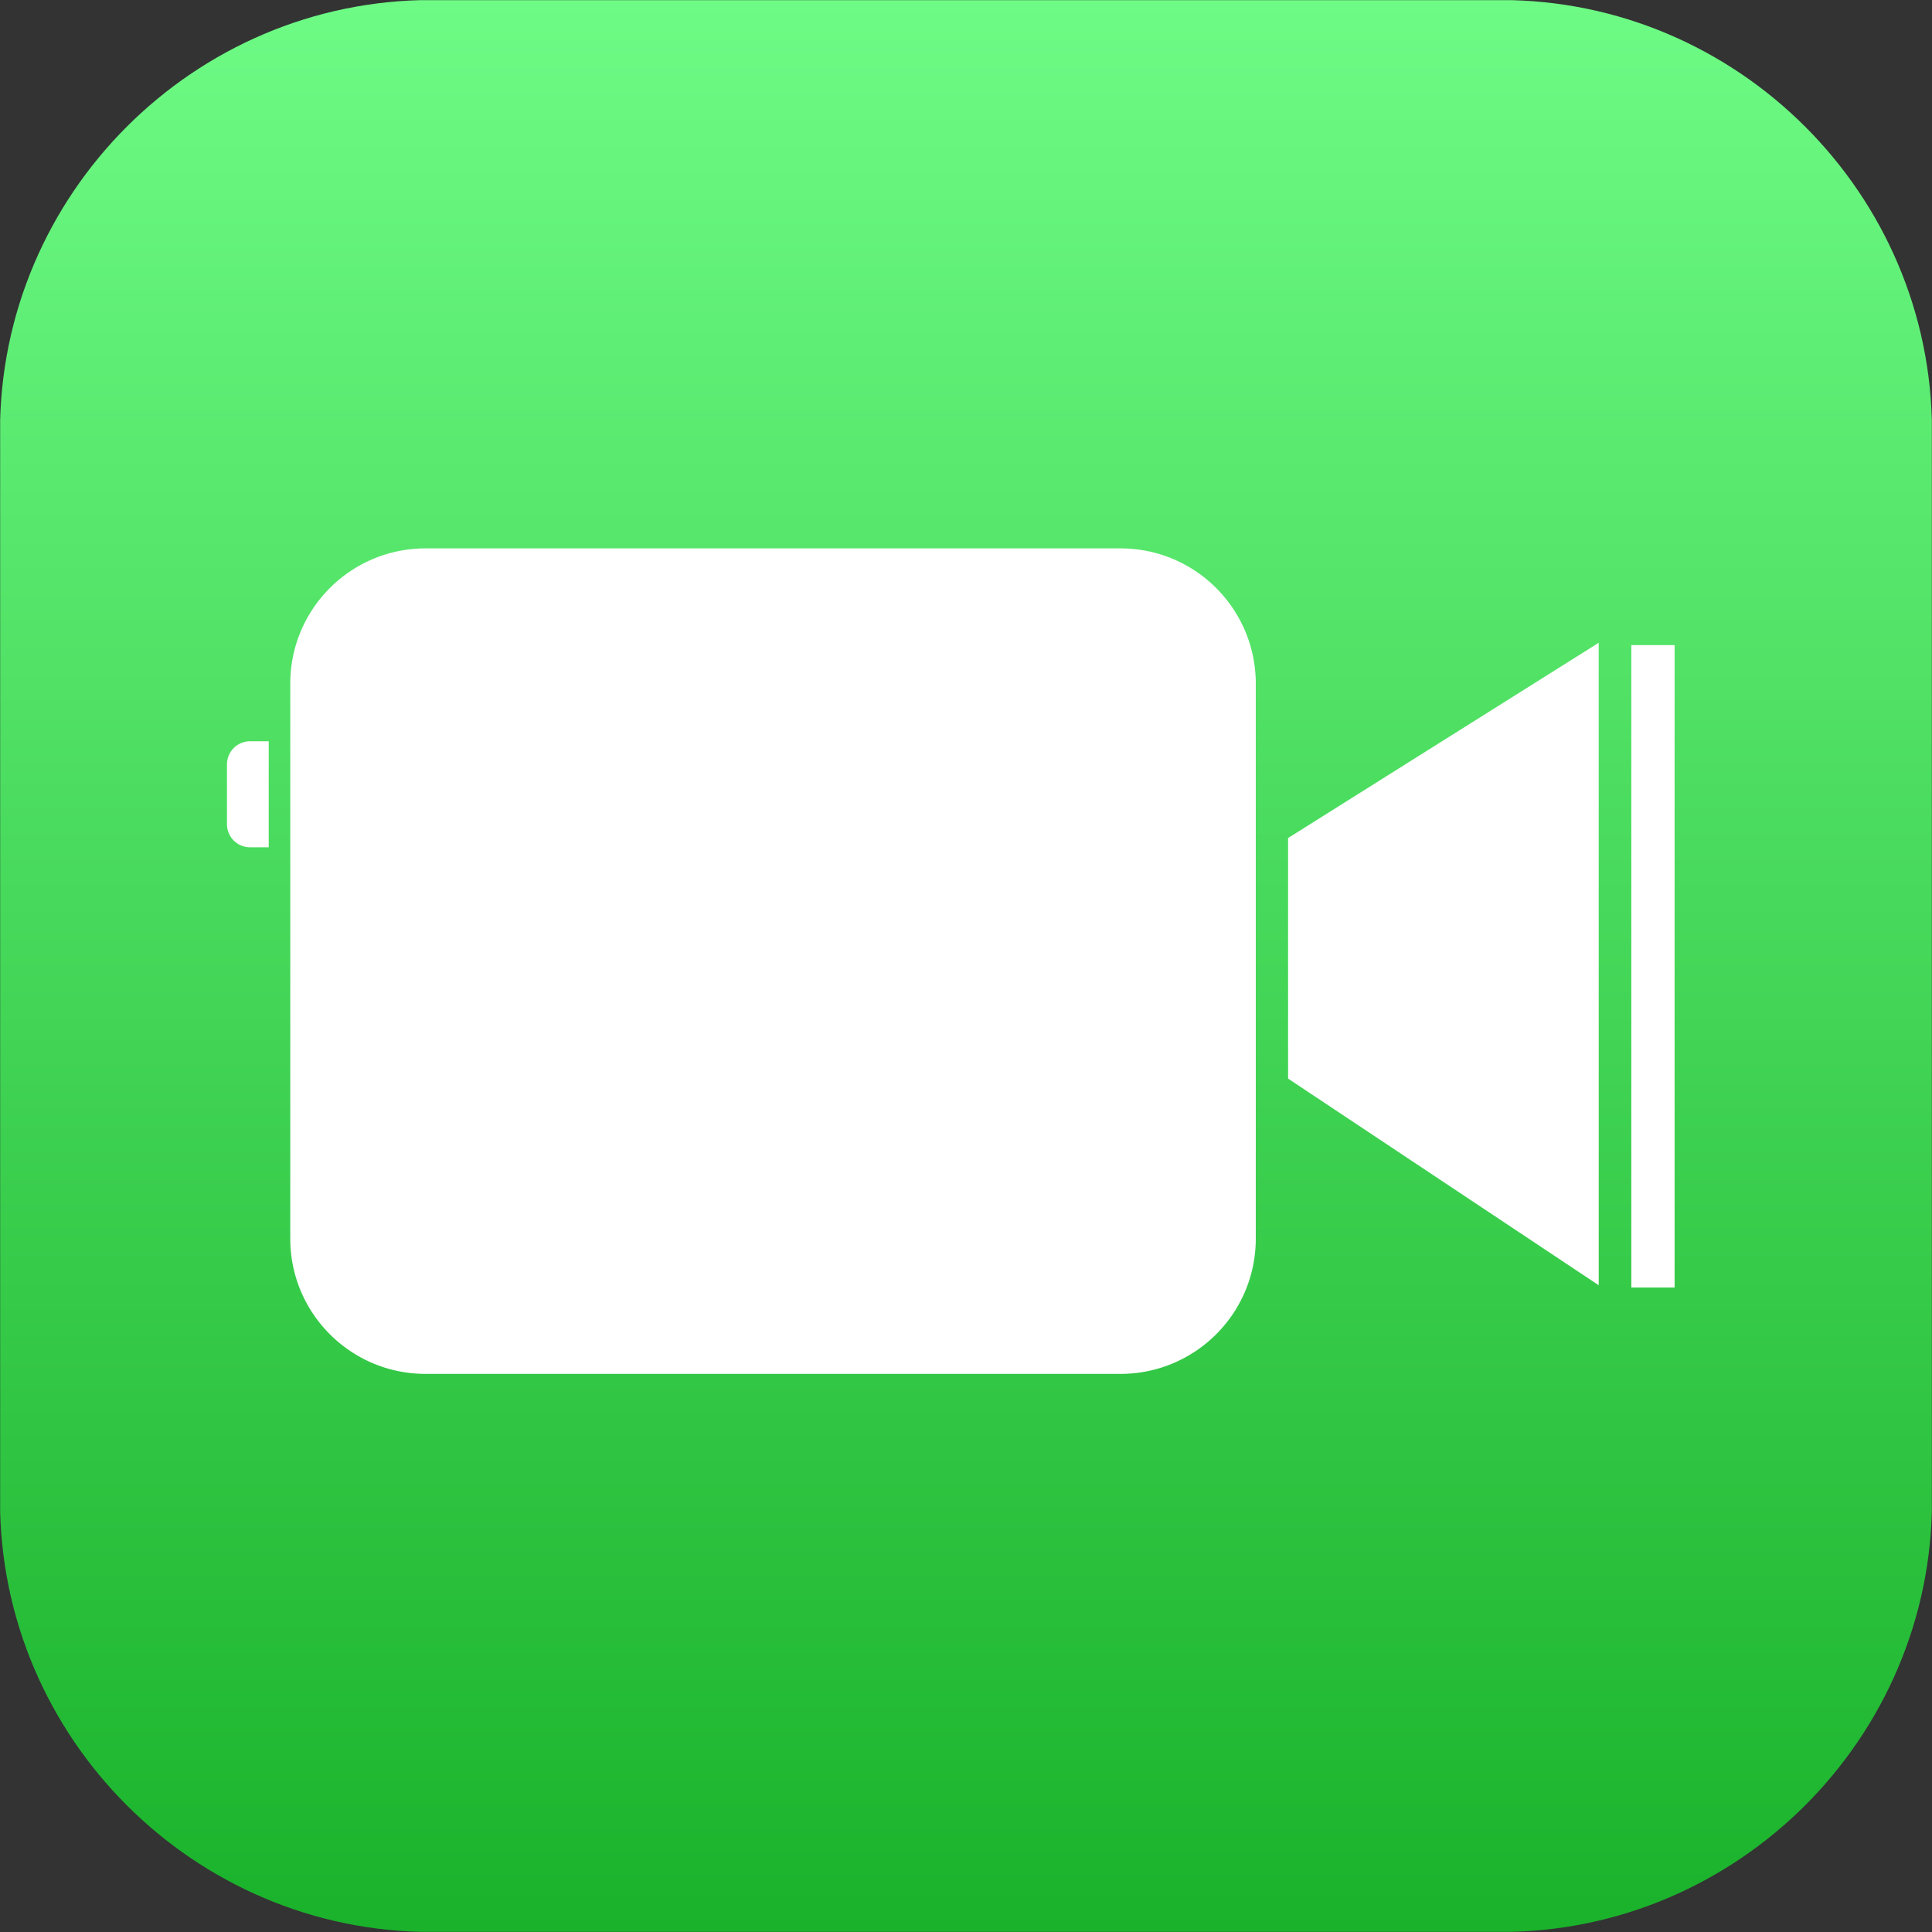 <svg xmlns="http://www.w3.org/2000/svg" xmlns:xlink="http://www.w3.org/1999/xlink" viewBox="0 0 300 300"><rect x="0" y="0" width="300" height="300" fill="#333333" stroke="none"/><defs><path id="a" d="M233 300H67c-36.85 0-67-30.15-67-67V67C0 30.15 30.15 0 67 0h166c36.85 0 67 30.15 67 67v166c0 36.85-30.15 67-67 67z"/></defs><clipPath id="b"><use xlink:href="#a" overflow="visible"/></clipPath><linearGradient id="c" gradientUnits="userSpaceOnUse" x1="150" y1=".026" x2="150" y2="299.974"><stop offset="0" stop-color="#6efb85"/><stop offset="1" stop-color="#1ab22b"/></linearGradient><path clip-path="url(#b)" fill="url(#c)" d="M.024.026h299.952v299.948H.024z"/><path d="M41.728 115.106h-2.91a3.584 3.584 0 0 0-3.573 3.573v9.315a3.584 3.584 0 0 0 3.573 3.573h2.91v-16.461zM173.996 213.336H66.072c-11.598 0-21-9.402-21-21v-86.181c0-11.598 9.402-21 21-21h107.924c11.598 0 21 9.402 21 21v86.181c0 11.598-9.402 21-21 21zM248.247 199.568l-48.234-32.083V130.13l48.234-30.32zM253.31 100.17h6.722v99.758h-6.722z" clip-path="url(#b)" fill="#fff"/></svg>